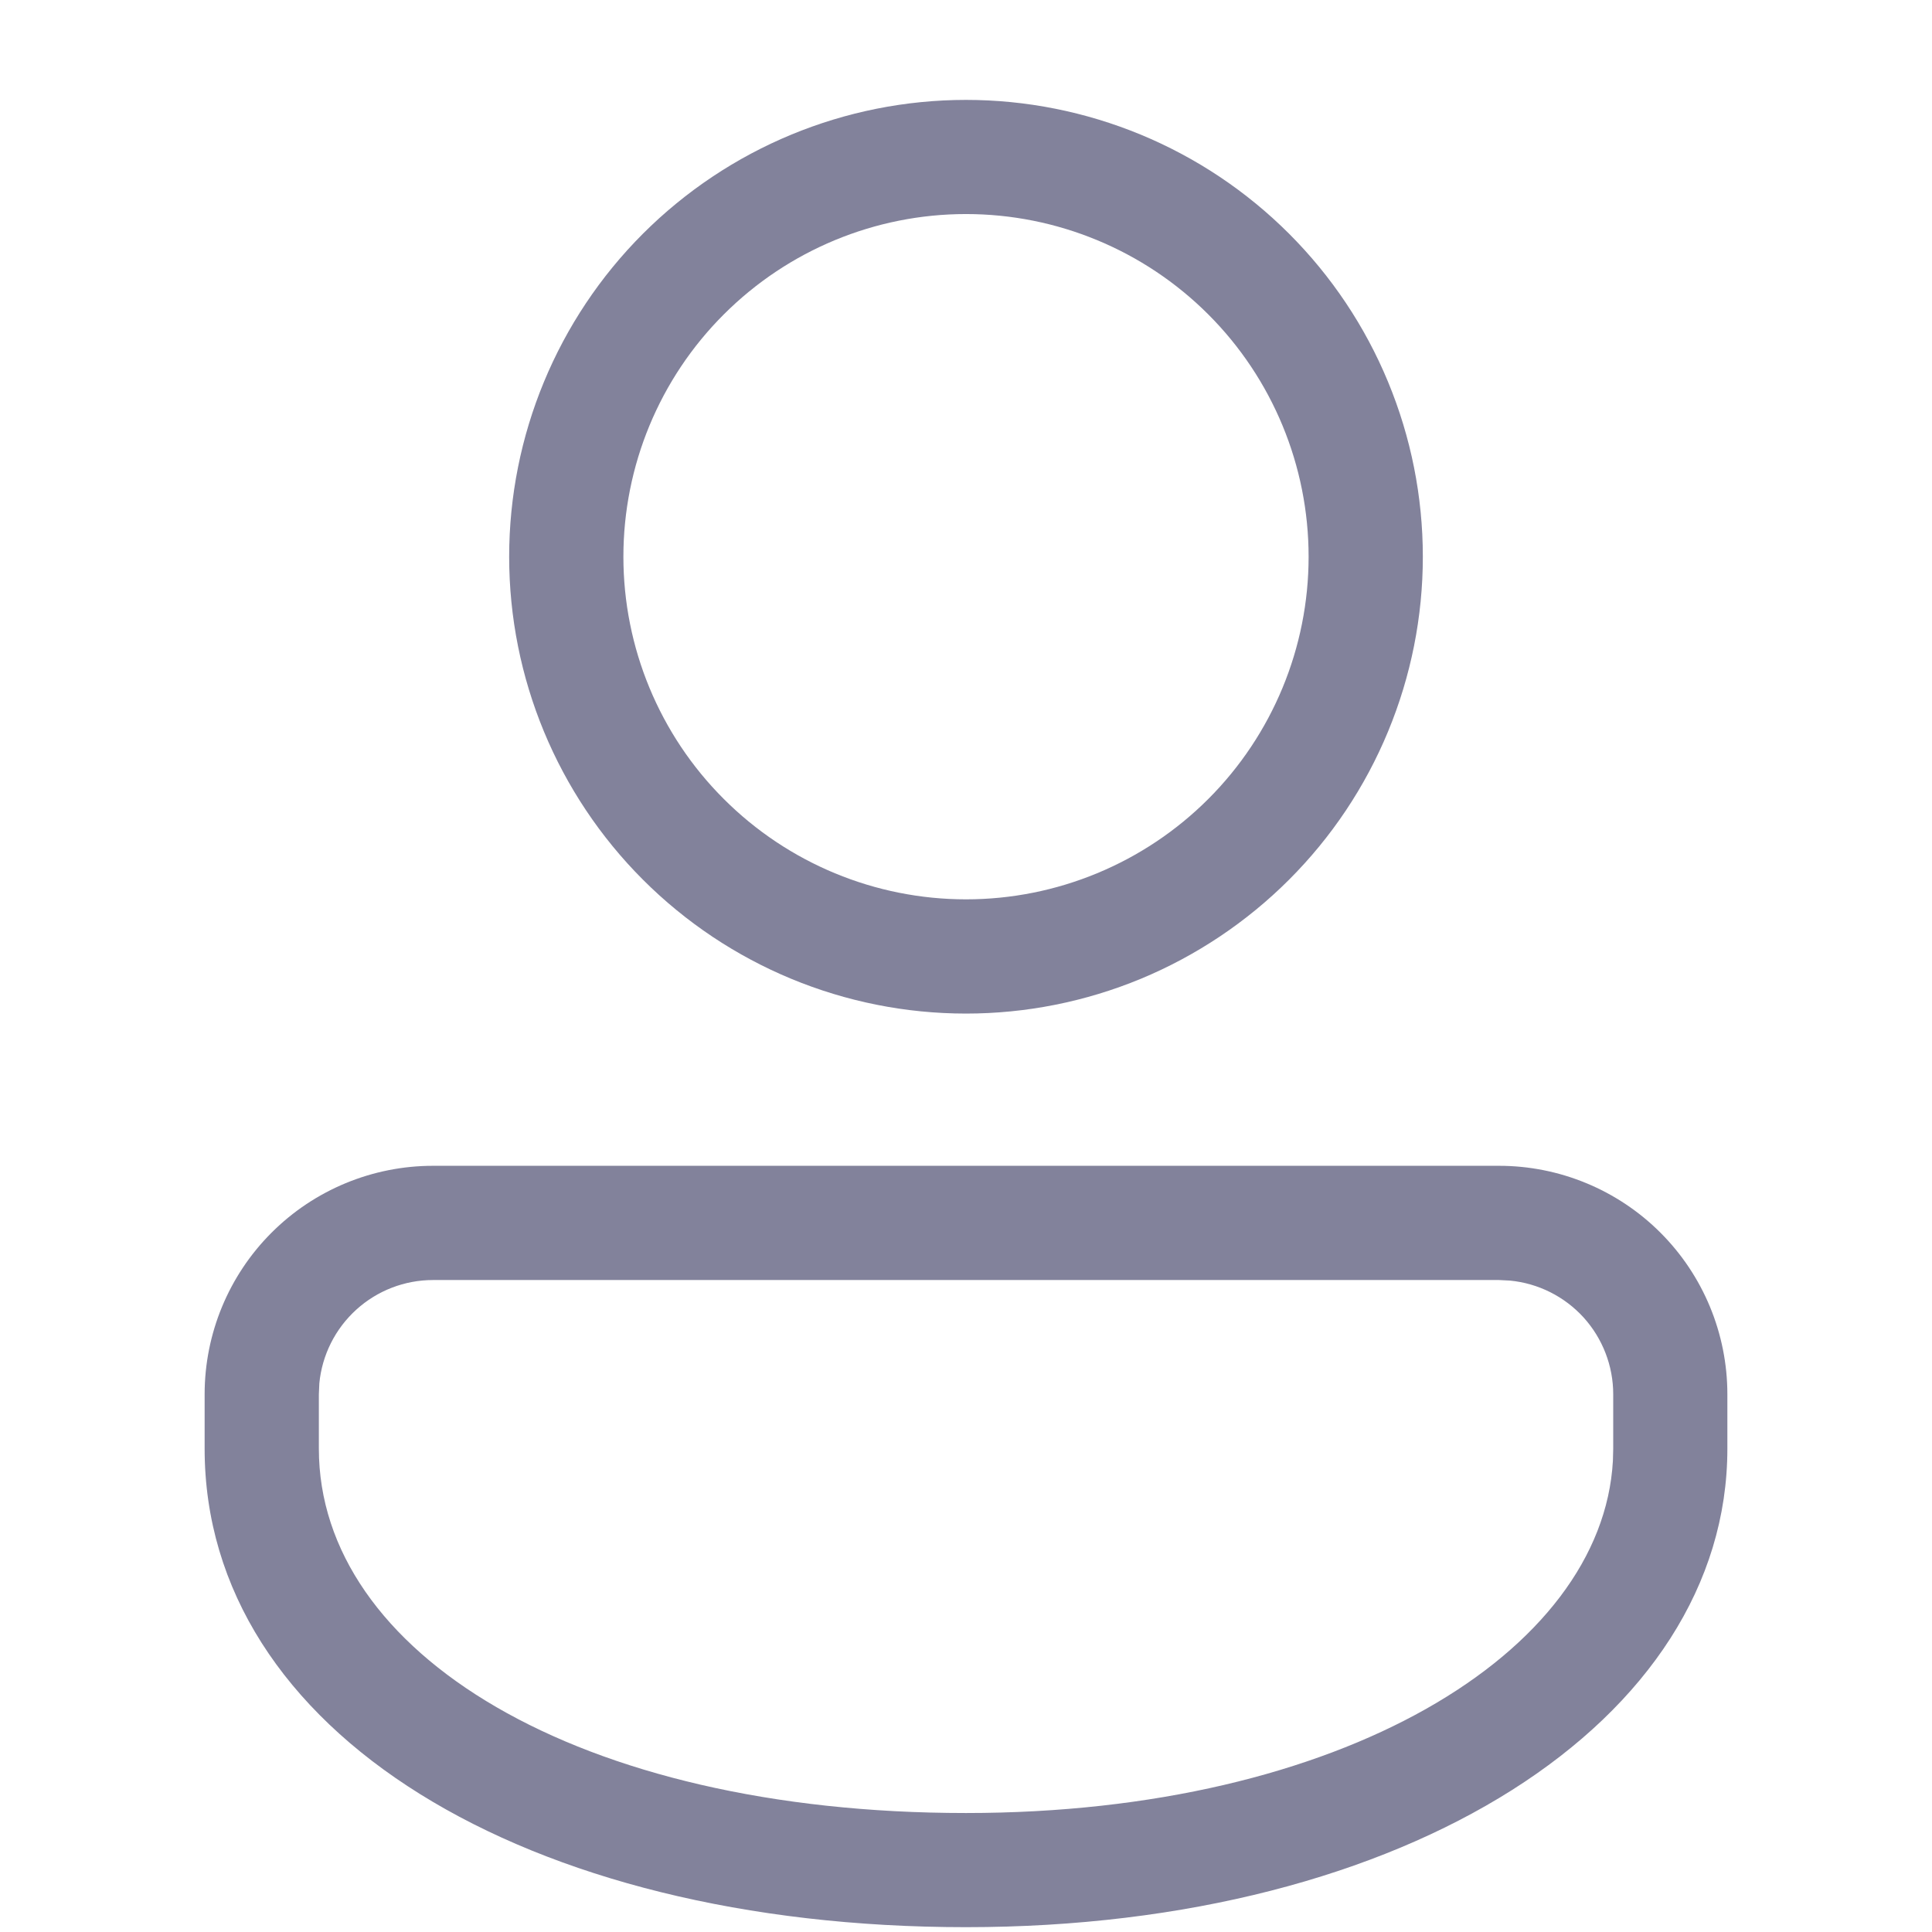 <svg width="24" height="24" viewBox="0 0 24 24" fill="none" xmlns="http://www.w3.org/2000/svg">
<path d="M18.621 14.482C19.373 14.482 20.095 14.781 20.627 15.313C21.159 15.845 21.458 16.567 21.458 17.32V17.996C21.458 21.379 17.476 23.94 12 23.94C6.524 23.94 2.542 21.512 2.542 17.996V17.32C2.542 16.567 2.841 15.845 3.373 15.313C3.905 14.781 4.627 14.482 5.379 14.482H18.621ZM18.621 15.901H5.379C5.027 15.901 4.687 16.032 4.426 16.269C4.165 16.506 4.001 16.832 3.967 17.183L3.961 17.32V17.996C3.961 20.525 7.166 22.522 12 22.522C16.659 22.522 19.902 20.531 20.036 18.148L20.04 17.996V17.32C20.04 16.967 19.908 16.627 19.672 16.366C19.434 16.105 19.109 15.942 18.758 15.908L18.621 15.901ZM12 1.241C12.745 1.241 13.483 1.388 14.172 1.673C14.86 1.958 15.486 2.376 16.013 2.903C16.54 3.43 16.958 4.055 17.243 4.744C17.528 5.432 17.675 6.17 17.675 6.916C17.675 7.661 17.528 8.399 17.243 9.087C16.958 9.776 16.54 10.401 16.013 10.928C15.486 11.455 14.86 11.873 14.172 12.159C13.483 12.444 12.745 12.591 12 12.591C10.495 12.591 9.052 11.993 7.987 10.928C6.923 9.864 6.325 8.421 6.325 6.916C6.325 5.411 6.923 3.967 7.987 2.903C9.052 1.839 10.495 1.241 12 1.241ZM12 2.659C10.871 2.659 9.789 3.108 8.991 3.906C8.192 4.704 7.744 5.787 7.744 6.916C7.744 8.044 8.192 9.127 8.991 9.925C9.789 10.723 10.871 11.172 12 11.172C13.129 11.172 14.212 10.723 15.01 9.925C15.808 9.127 16.256 8.044 16.256 6.916C16.256 5.787 15.808 4.704 15.01 3.906C14.212 3.108 13.129 2.659 12 2.659Z" fill="#82829B"/>
</svg>
